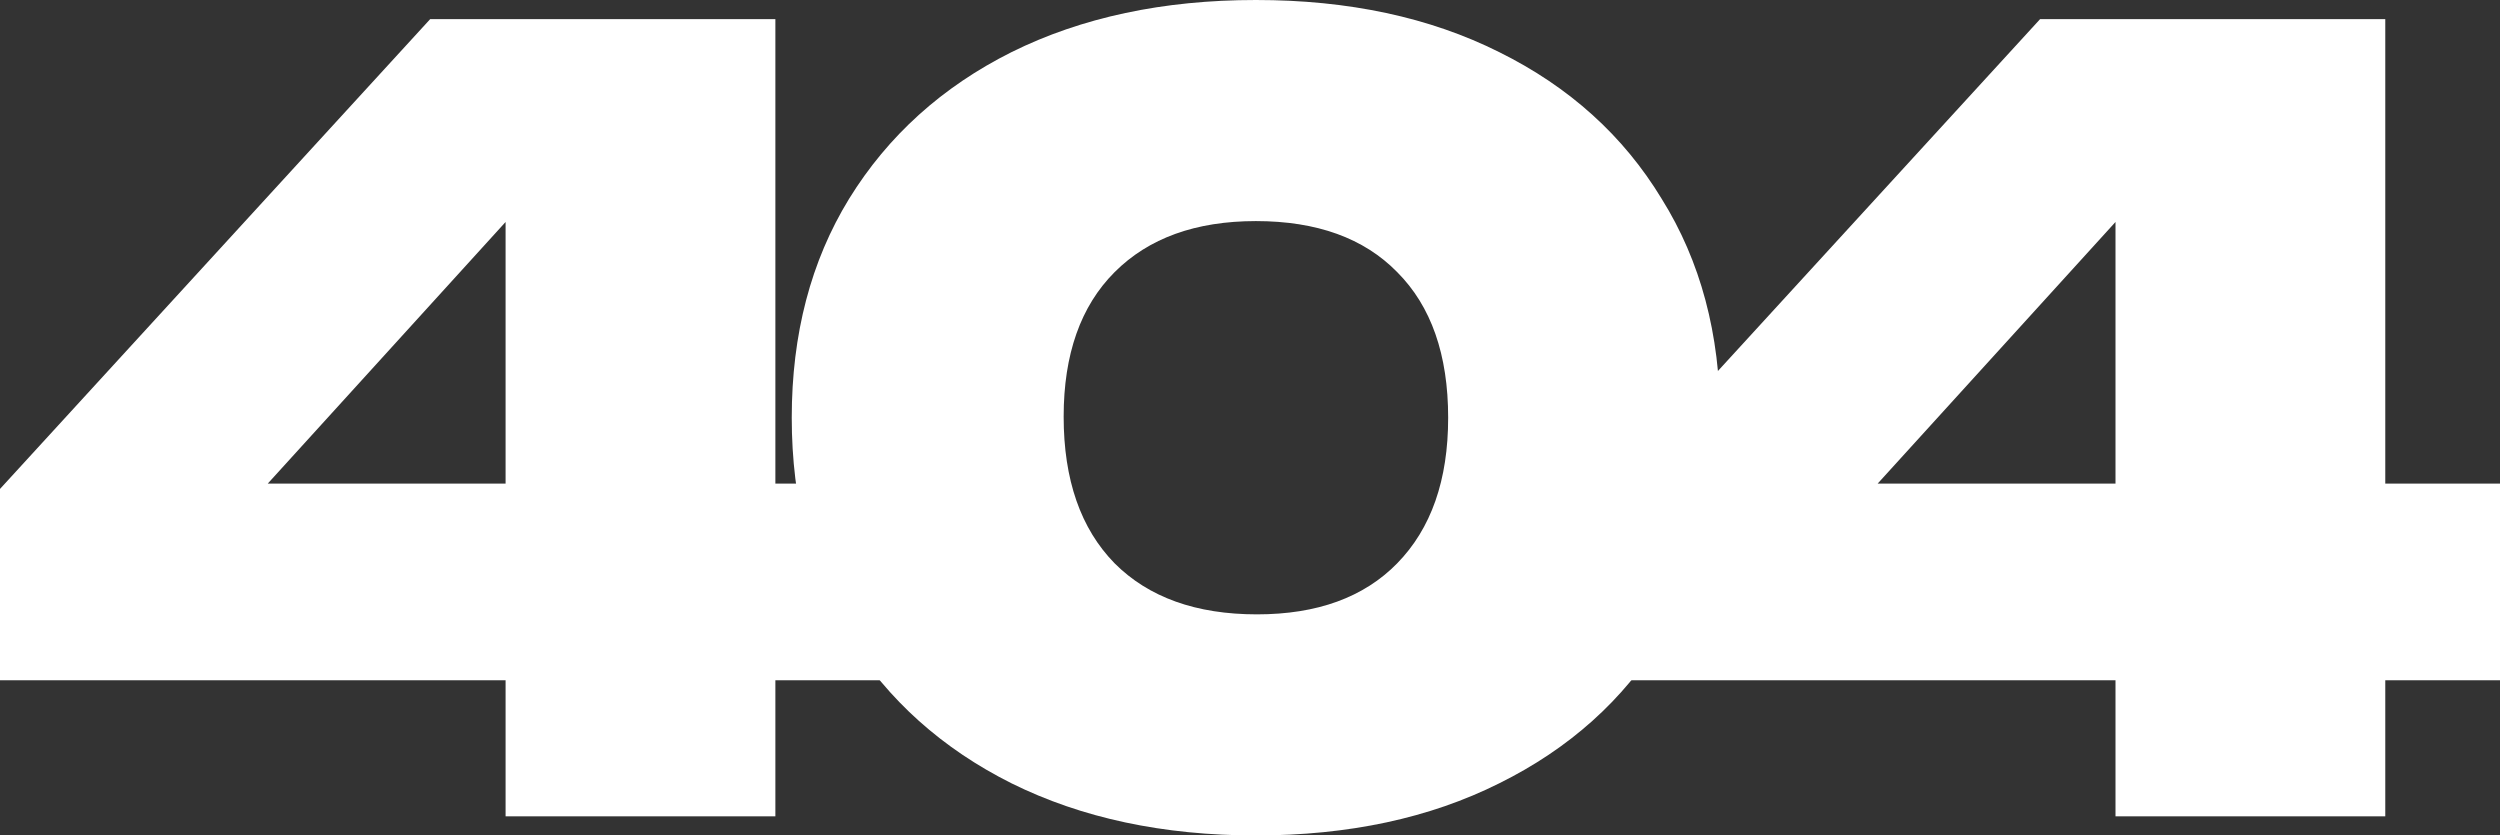 <svg width="1182" height="395" viewBox="0 0 1182 395" fill="none" xmlns="http://www.w3.org/2000/svg">
<rect x="0" y="0" width="1182" height="395" fill="#333333" stroke="none"/>
<path d="M366.597 9.046V385.954H239.041V66.838H273.692L91.398 267.354V228.658H420.833V321.629H0V231.17L203.386 9.046H366.597Z" fill="white"/>
<path d="M593.793 395C549.936 395 511.435 386.792 478.29 370.375C445.481 353.959 419.869 331.009 401.456 301.527C383.377 271.709 374.338 237.034 374.338 197.5C374.338 157.966 383.377 123.458 401.456 93.976C419.869 64.158 445.481 41.041 478.29 24.625C511.435 8.208 549.936 0 593.793 0C637.651 0 675.985 8.208 708.794 24.625C741.939 41.041 767.55 64.158 785.629 93.976C804.042 123.458 813.249 157.966 813.249 197.5C813.249 237.034 804.042 271.709 785.629 301.527C767.55 331.009 741.939 353.959 708.794 370.375C675.985 386.792 637.651 395 593.793 395ZM594.296 290.471C622.753 290.471 644.849 282.43 660.584 266.349C676.654 249.932 684.689 226.983 684.689 197.5C684.689 167.682 676.654 144.733 660.584 128.651C644.849 112.57 622.585 104.529 593.793 104.529C565.336 104.529 543.072 112.57 527.002 128.651C510.932 144.733 502.897 167.515 502.897 196.997C502.897 226.815 510.932 249.932 527.002 266.349C543.072 282.43 565.503 290.471 594.296 290.471Z" fill="white"/>
<path d="M1127.76 9.046V385.954H1000.21V66.838H1034.86L852.565 267.354V228.658H1182V321.629H761.167V231.17L964.553 9.046H1127.76Z" fill="white"/>
</svg>

